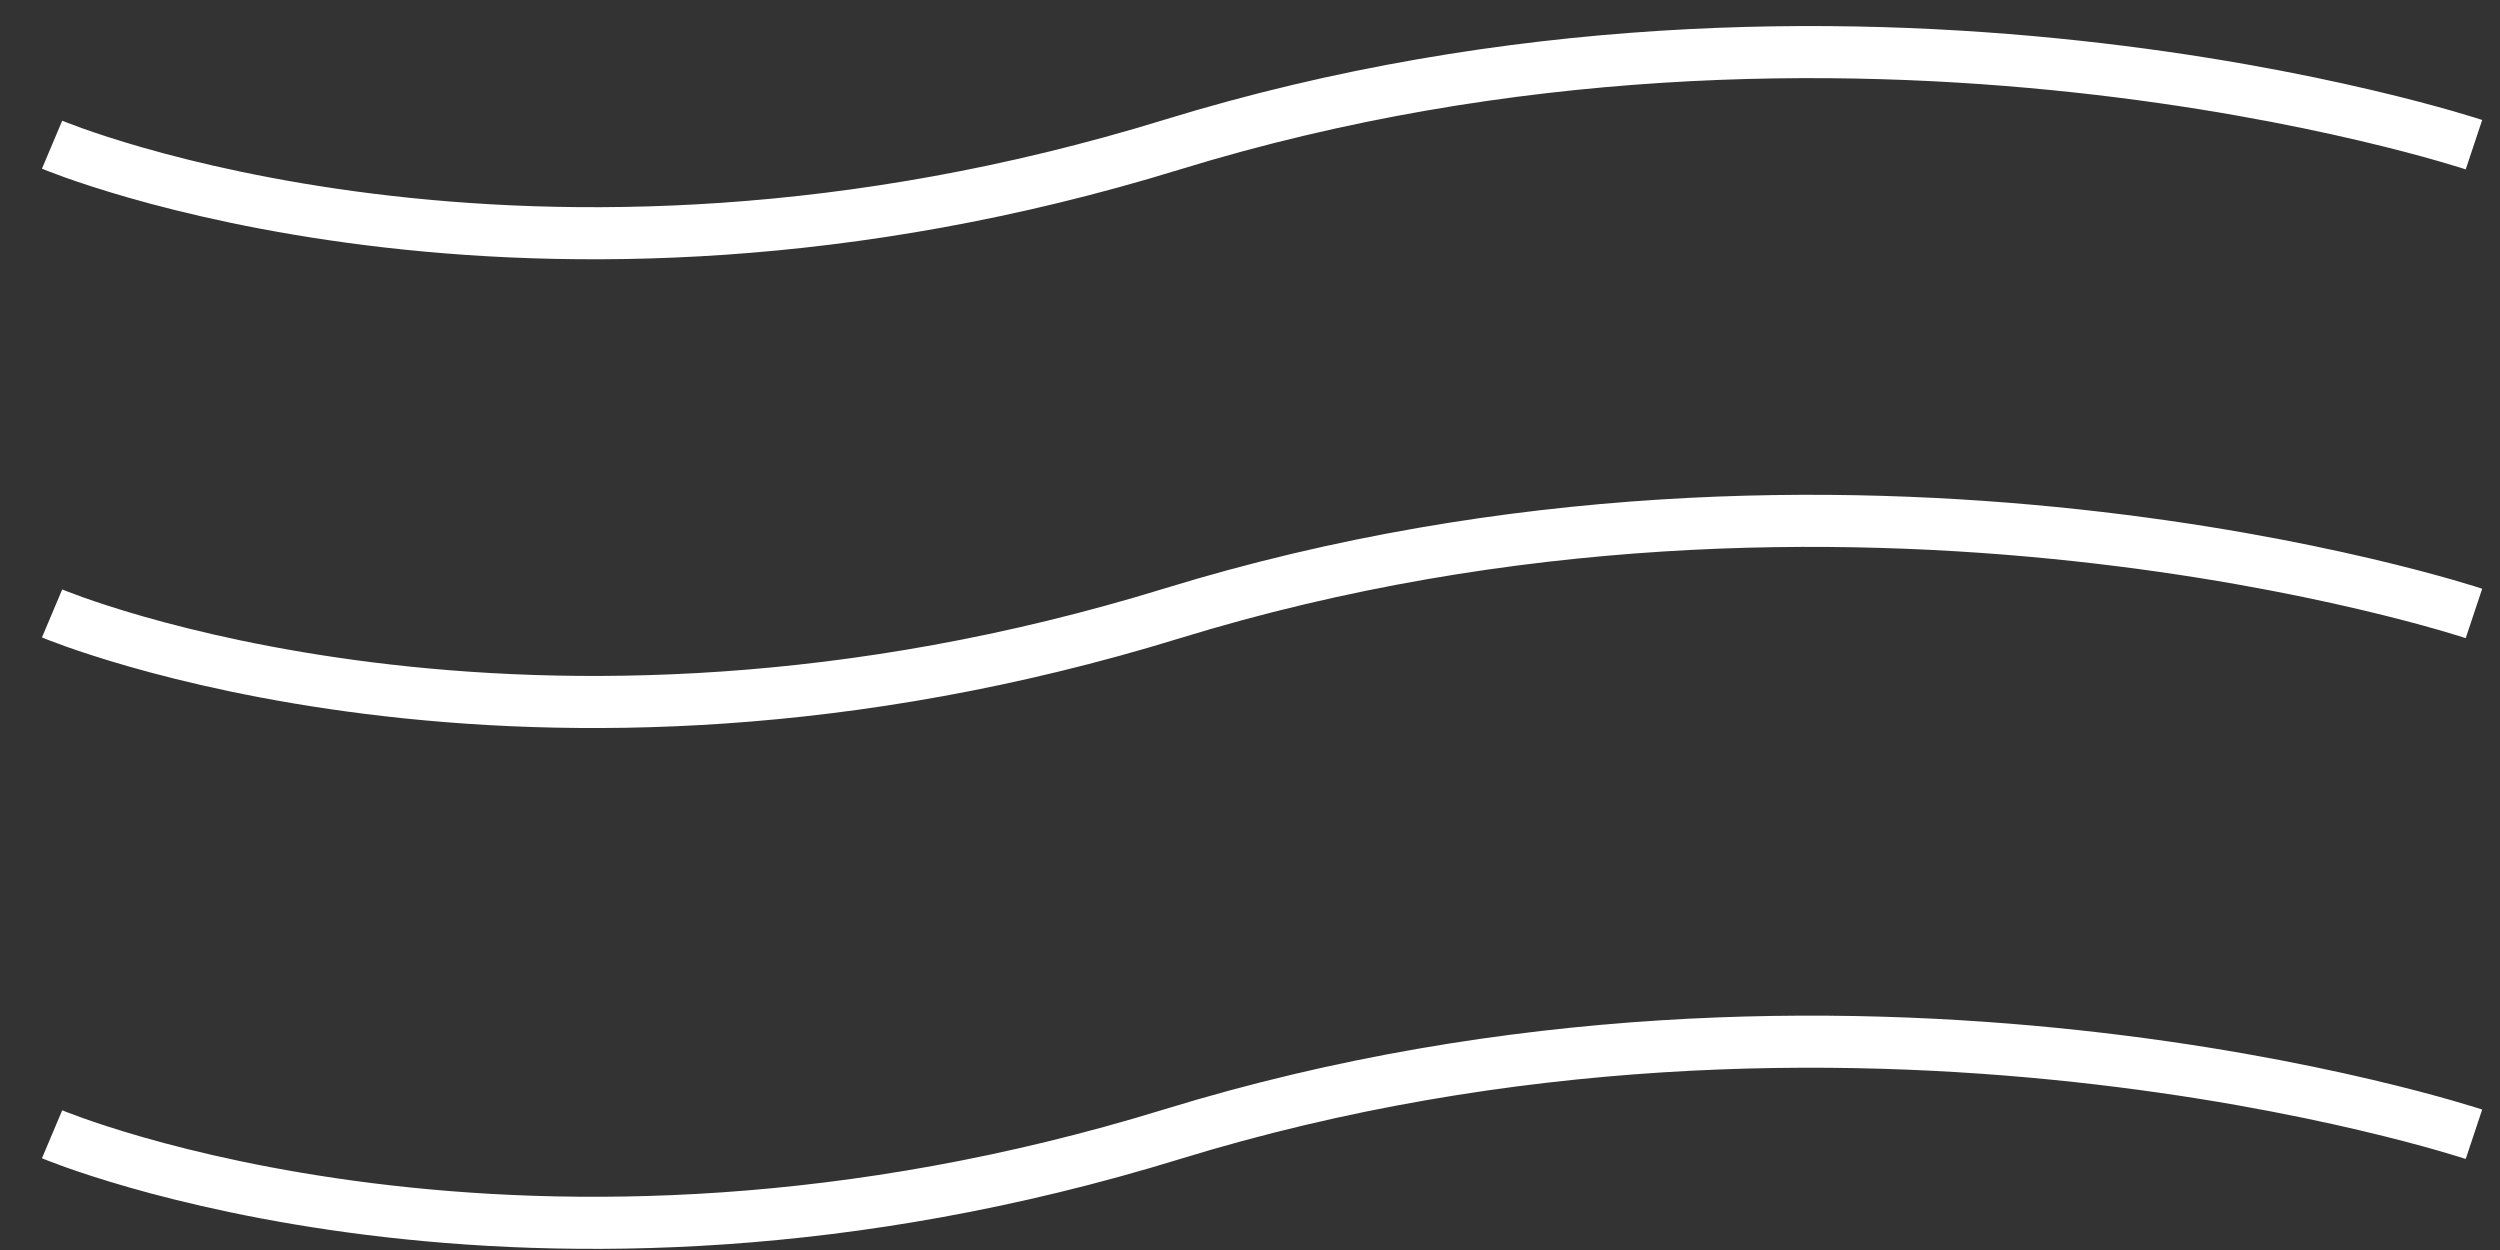 <svg width="48" height="24" viewBox="0 0 48 24" fill="none" xmlns="http://www.w3.org/2000/svg">
<rect x="0" y="0" width="48" height="24" fill="#333333" stroke="none"/>
<path d="M1 2.778C1 2.778 10.065 6.604 22.5 2.778C35.5 -1.222 47.5 2.778 47.5 2.778" stroke="white"/>
<path d="M1 11.778C1 11.778 10.065 15.604 22.5 11.778C35.5 7.778 47.5 11.778 47.5 11.778" stroke="white"/>
<path d="M1 21.778C1 21.778 10.065 25.604 22.5 21.778C35.5 17.778 47.5 21.778 47.5 21.778" stroke="white"/>
</svg>

